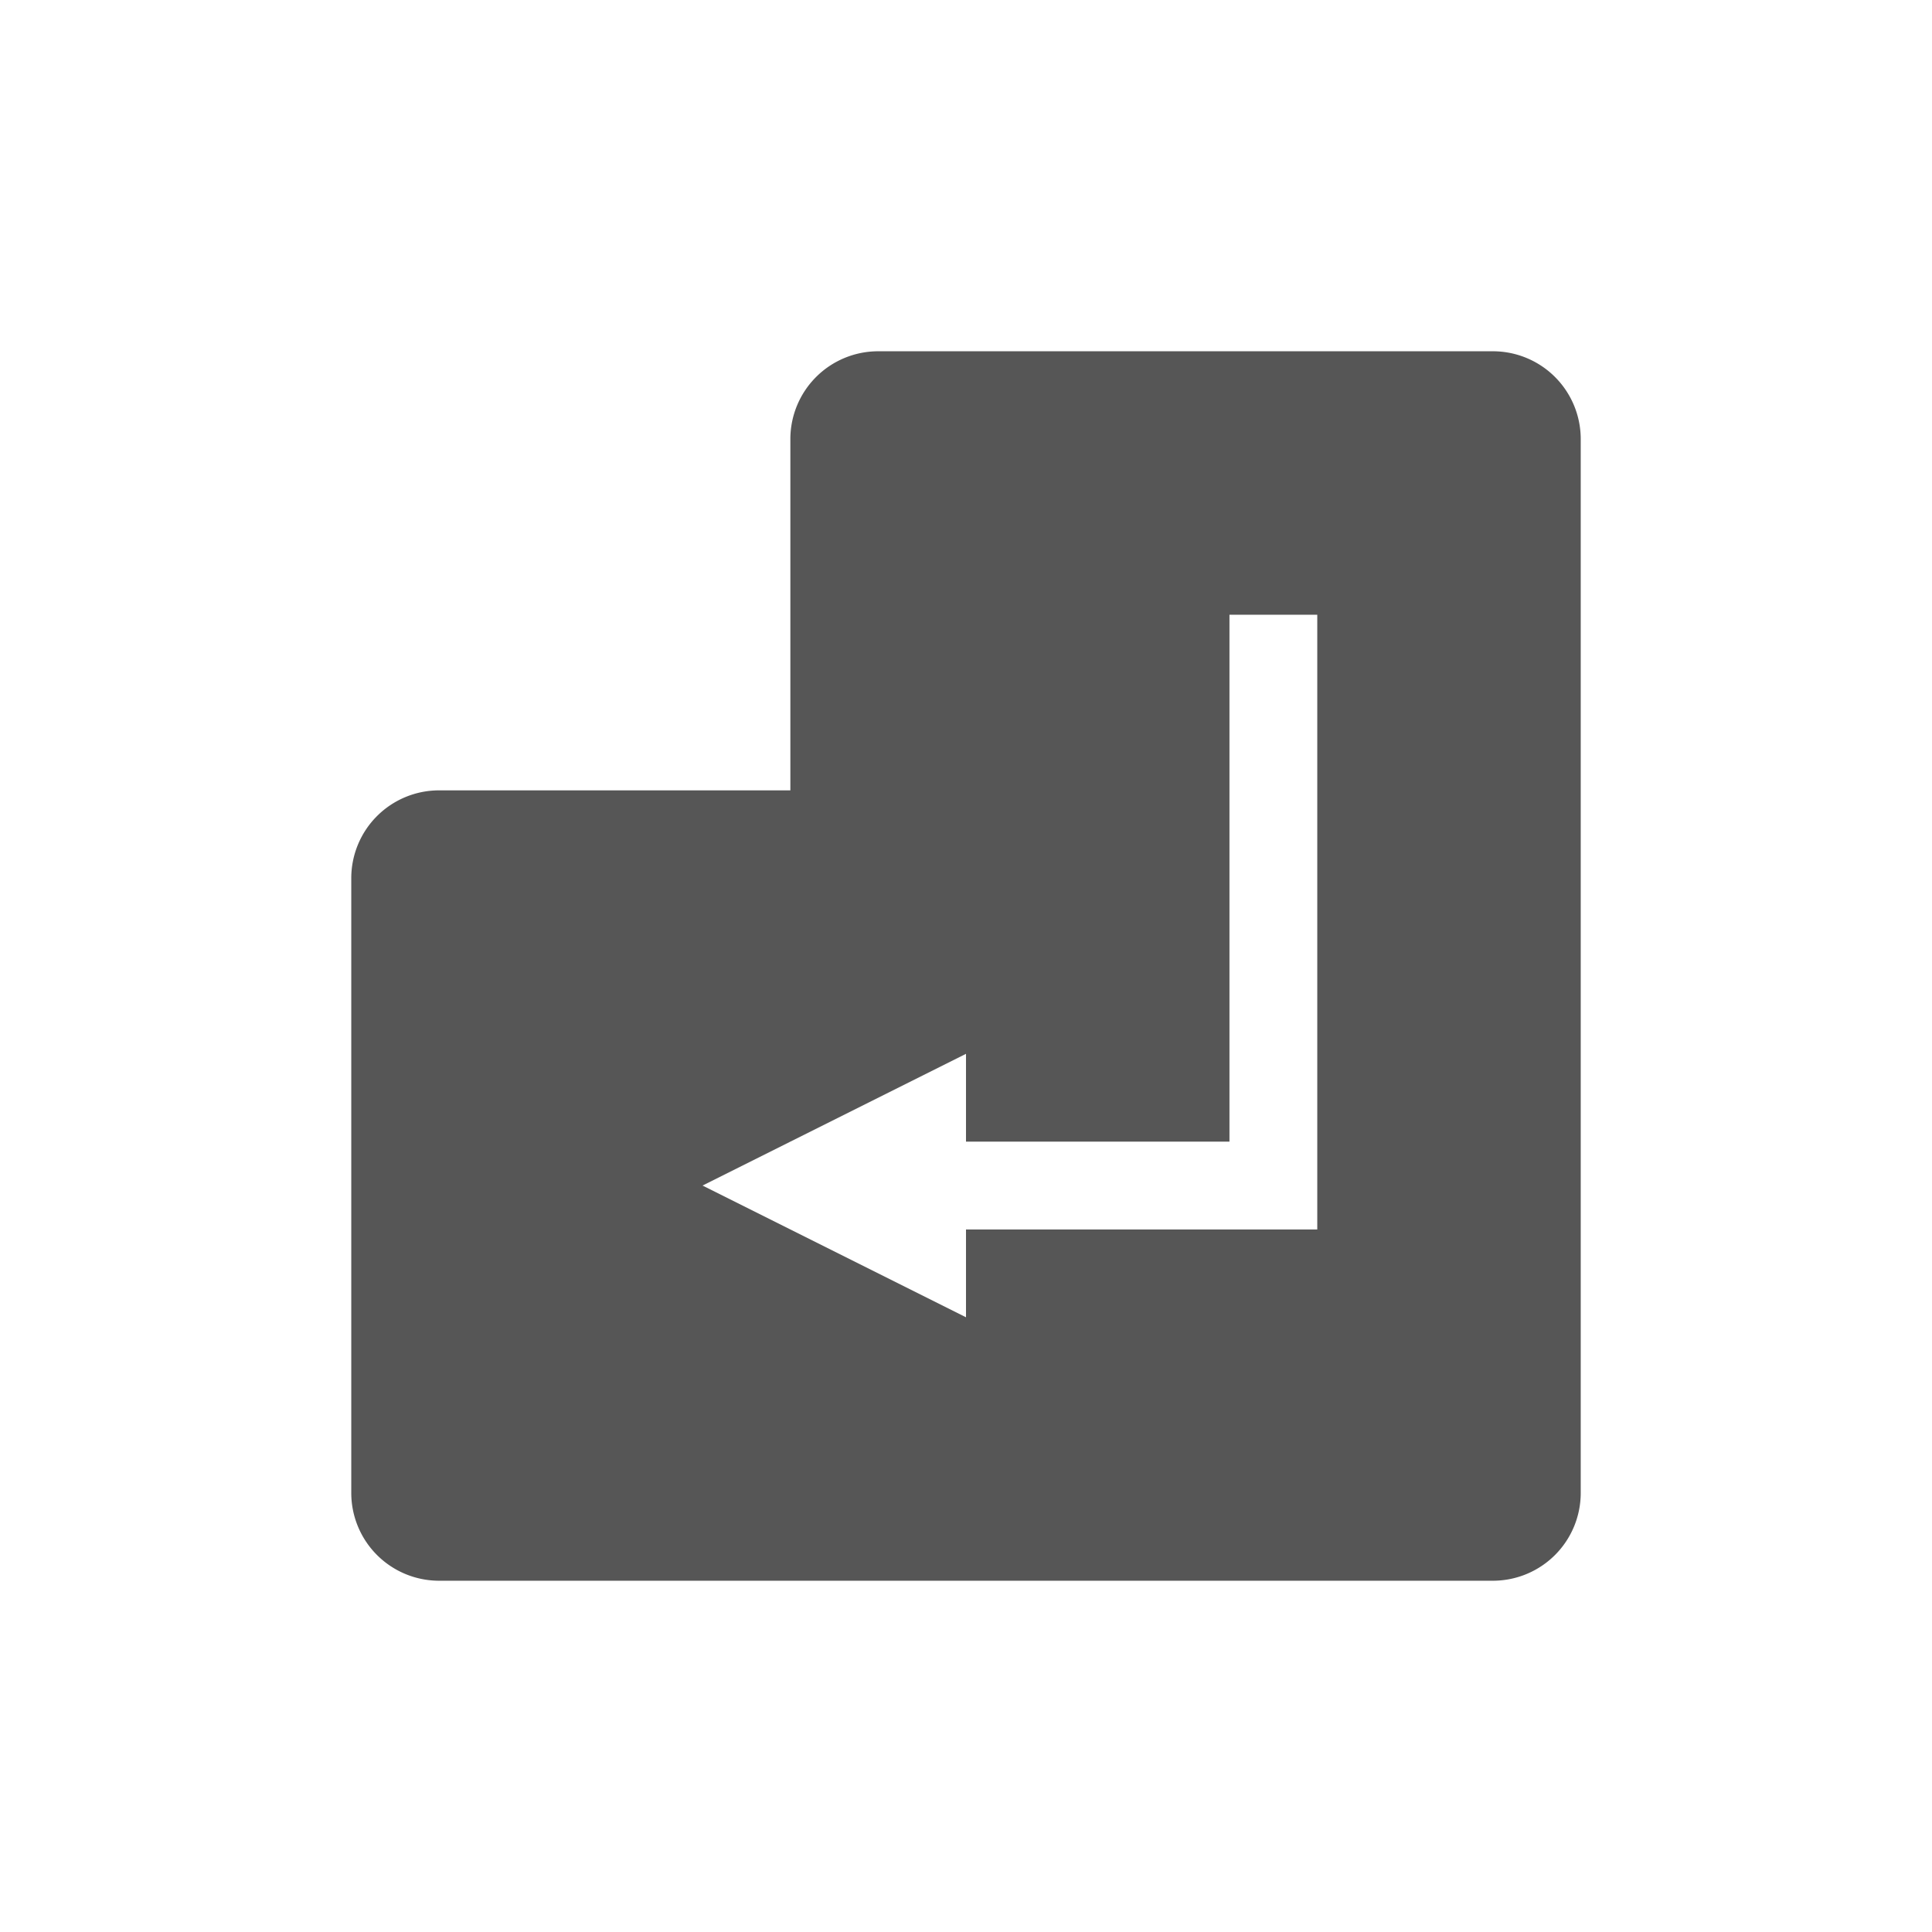 <svg xmlns="http://www.w3.org/2000/svg" width="22" height="22"><defs><style id="current-color-scheme" type="text/css"></style></defs><path d="M10 4a1 1 0 0 0-1 1v4H5a1 1 0 0 0-1 1v7a1 1 0 0 0 1 1h12a1 1 0 0 0 1-1V5a1 1 0 0 0-1-1h-7zm4 3h1v7h-4v1l-3-1.5 3-1.5v1h3V7z" fill="currentColor" color="#565656"/></svg>
